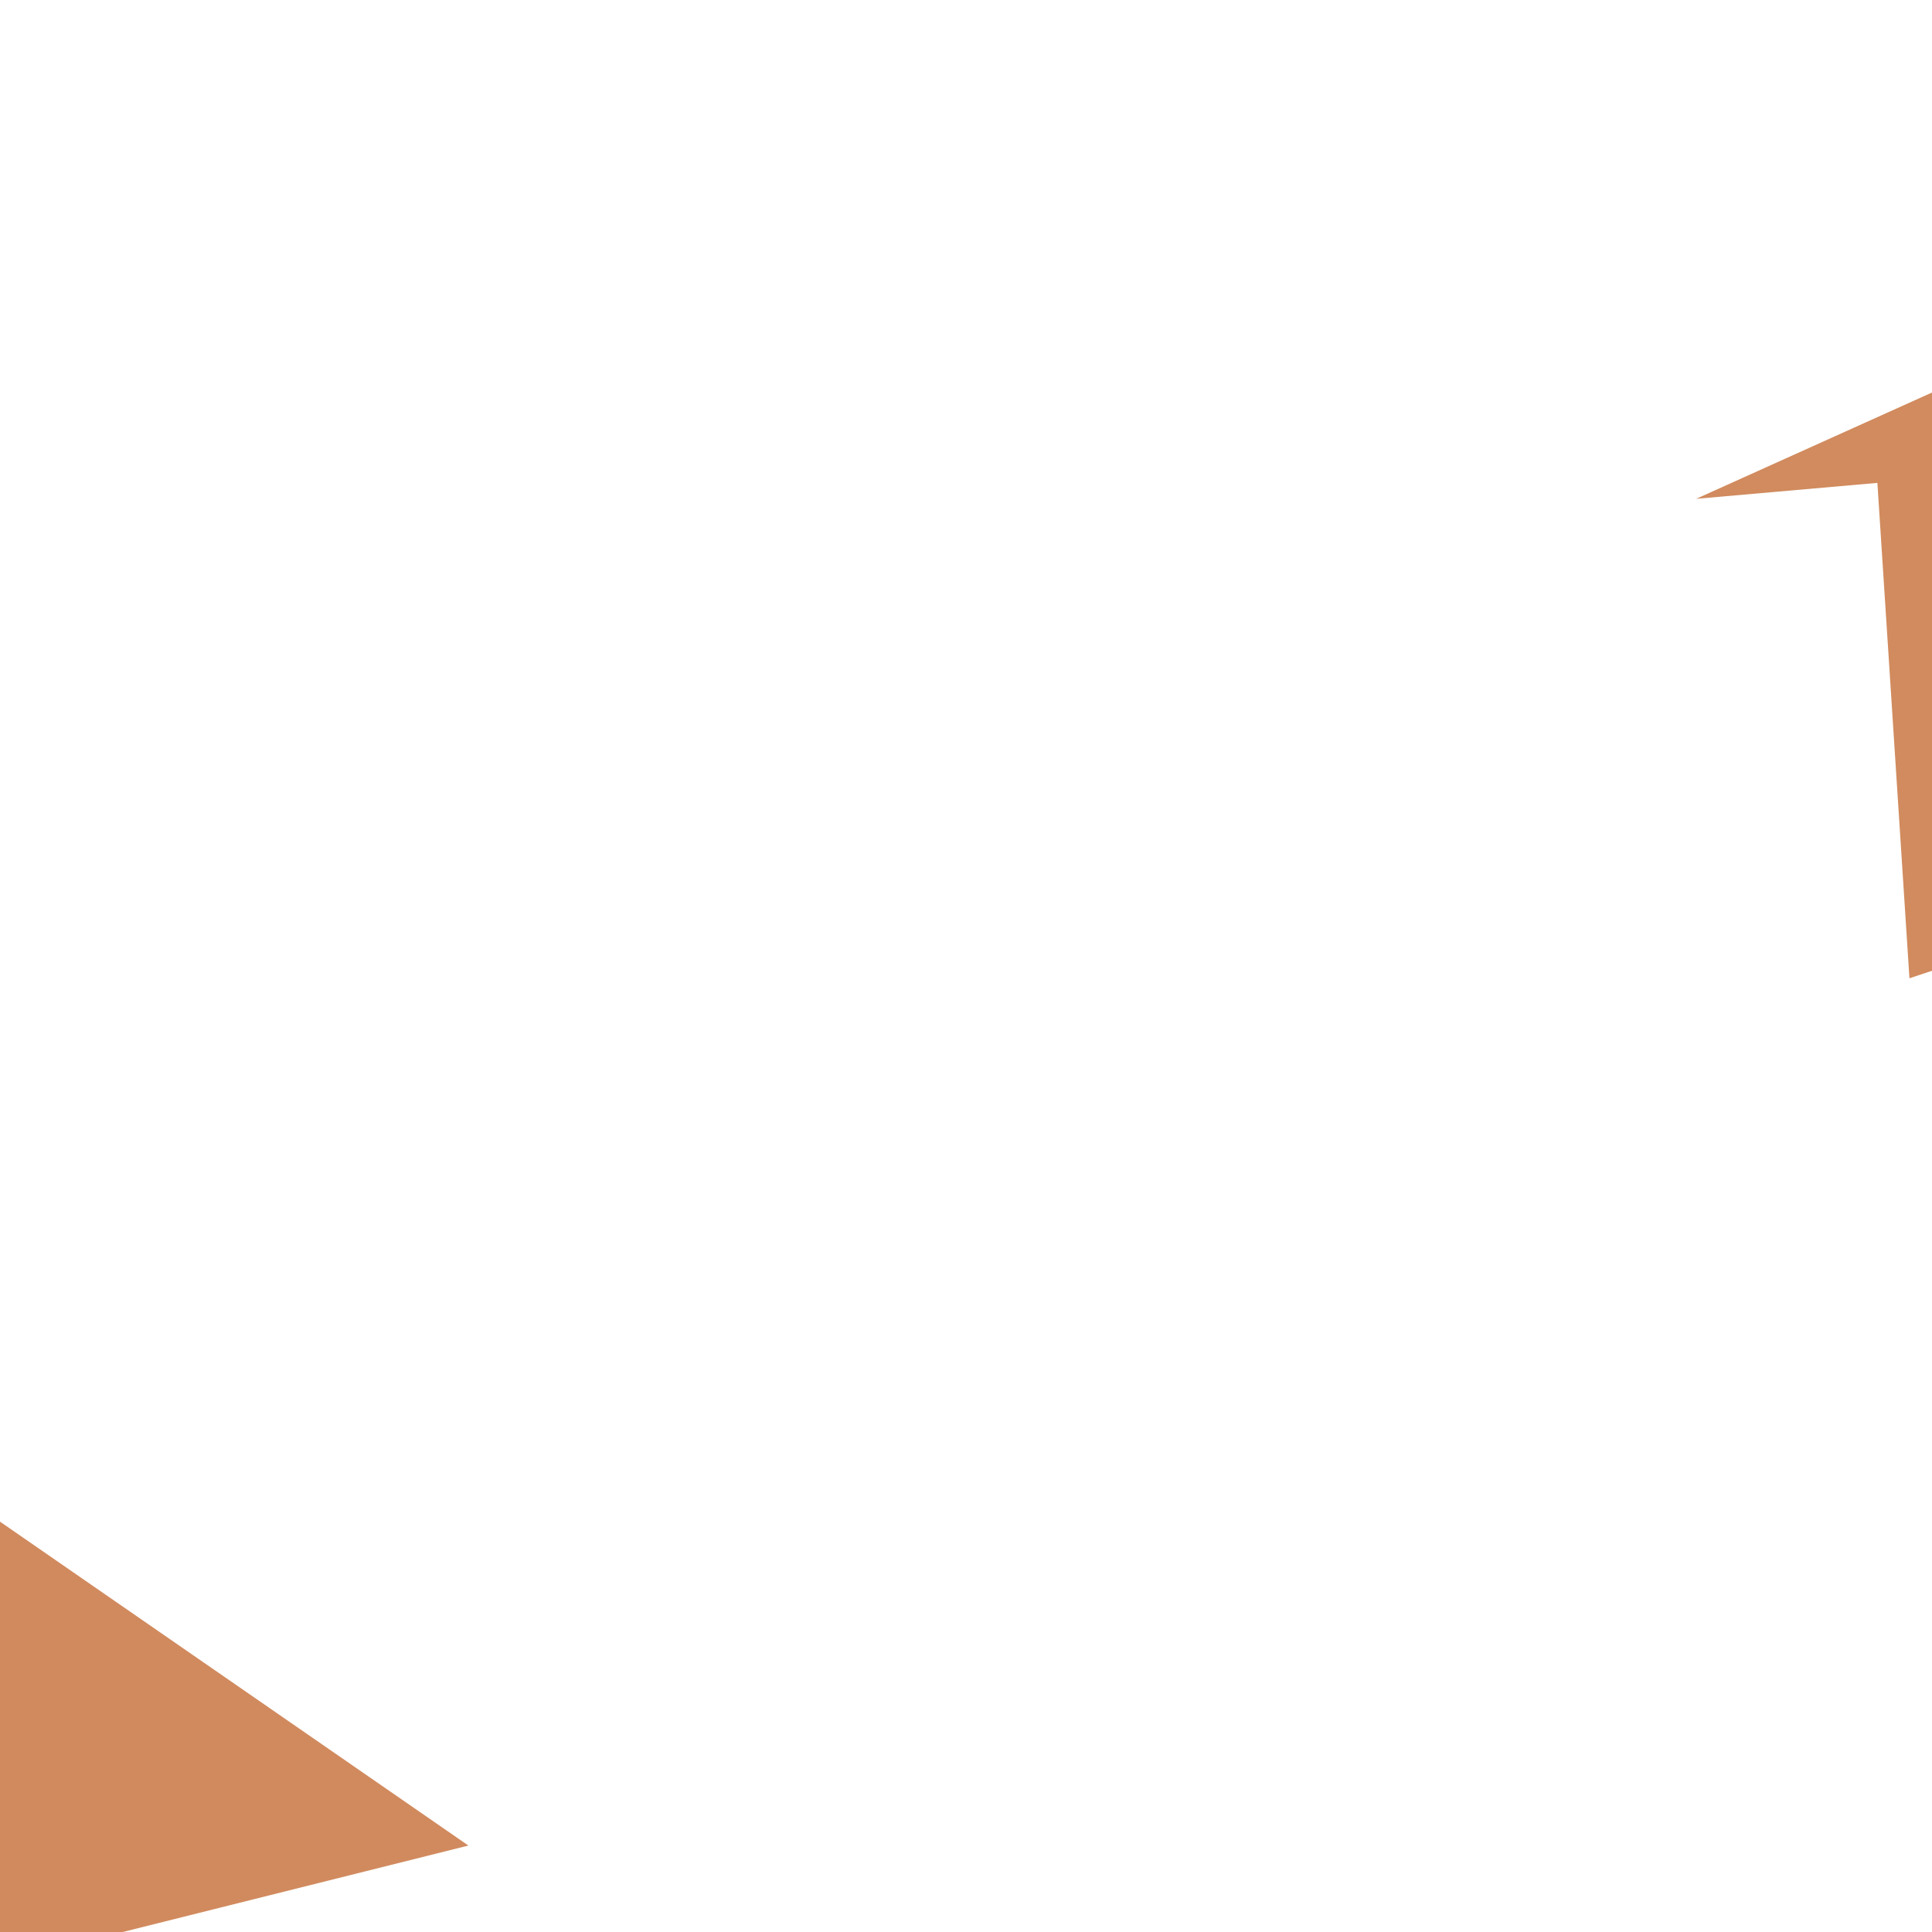 <?xml version="1.0" encoding="UTF-8" standalone="no"?>
<svg
   xmlns:dc="http://purl.org/dc/elements/1.1/"
   xmlns:cc="http://creativecommons.org/ns#"
   xmlns:rdf="http://www.w3.org/1999/02/22-rdf-syntax-ns#"
   xmlns:svg="http://www.w3.org/2000/svg"
   xmlns="http://www.w3.org/2000/svg"
   xmlns:sodipodi="http://sodipodi.sourceforge.net/DTD/sodipodi-0.dtd"
   xmlns:inkscape="http://www.inkscape.org/namespaces/inkscape"
   width="480"
   height="480"
   viewBox="0 0 127 127"
   version="1.1"
   id="svg917"
   inkscape:version="1.0.1 (3bc2e813f5, 2020-09-07)"
   sodipodi:docname="desert_objects.svg">
  <defs
     id="defs911" />
  <sodipodi:namedview
     id="base"
     pagecolor="#ffffff"
     bordercolor="#666666"
     borderopacity="1.0"
     inkscape:pageopacity="0.0"
     inkscape:pageshadow="2"
     inkscape:zoom="0.49497475"
     inkscape:cx="125.6879"
     inkscape:cy="436.51085"
     inkscape:document-units="mm"
     inkscape:current-layer="layer1"
     inkscape:document-rotation="0"
     showgrid="true"
     units="px"
     objecttolerance="10000"
     guidetolerance="10000"
     inkscape:pagecheckerboard="true"
     inkscape:window-width="2400"
     inkscape:window-height="1272"
     inkscape:window-x="4792"
     inkscape:window-y="-8"
     inkscape:window-maximized="1"
     inkscape:object-paths="true"
     inkscape:snap-intersection-paths="false"
     inkscape:snap-smooth-nodes="true">
    <inkscape:grid
       type="xygrid"
       id="grid919"
       empspacing="8"
       dotted="false" />
  </sodipodi:namedview>
  <g
     inkscape:label="Layer 1"
     inkscape:groupmode="layer"
     id="layer1">
    <rect
       style="fill:#d38d5f;fill-opacity:1;stroke-width:1.587"
       id="rect2899"
       width="76.2"
       height="76.2"
       x="-338.667"
       y="-152.4"
       inkscape:export-filename="C:\Users\edhoc\Documents\Programming\td_game\client\img\map\land_1.png"
       inkscape:export-xdpi="9.6000023"
       inkscape:export-ydpi="9.6000023" />
    <path
       style="fill:#cf8a5d;fill-opacity:1;stroke:none;stroke-width:2.673"
       d="m -372.533,16.933 c -14.016,-3.619 -24.291,-13.722 -27.011,-26.56 -0.964,-4.551 -0.964,-6.959 0,-11.51 3.457,-16.314 18.698,-27.654 37.167,-27.654 18.424,0 33.784,11.476 37.204,27.796 3.455,16.489 -8.532,33.169 -27.266,37.944 -5.645,1.439 -14.486,1.431 -20.093,-0.016 z"
       id="path1989"
       inkscape:export-filename="C:\Users\edhoc\Documents\Programming\td_game\client\img\map\features\round_81.png"
       inkscape:export-xdpi="9.6000023"
       inkscape:export-ydpi="9.6000023" />
    <path
       style="fill:#d18b5e;fill-opacity:1;stroke:none;stroke-width:2.673"
       d="m -269.95,16.64 c -7.299,-1.576 -13.678,-6.137 -14.453,-10.334 -0.757,-4.101 2.244,-8.545 7.611,-11.269 5.013,-2.544 15.753,-3.356 21.542,-1.628 12.889,3.847 16.391,13.156 7.302,19.409 -3.776,2.598 -8.458,3.925 -14.518,4.115 -2.94,0.092 -6.308,-0.04 -7.484,-0.294 z"
       id="path1995"
       inkscape:export-filename="C:\Users\edhoc\Documents\Programming\td_game\client\img\map\features\small_82.png"
       inkscape:export-xdpi="9.6000023"
       inkscape:export-ydpi="9.6000023" />
    <path
       style="fill:#cf8a5d;fill-opacity:1;stroke:none;stroke-width:3.114"
       d="m -277.705,73.309 c -6.885,-3.347 -10.21,-10.139 -9.055,-18.496 0.49,-3.545 3.613,-8.103 7.155,-10.441 2.744,-1.812 3.638,-2.022 8.672,-2.039 4.775,-0.017 6.03,0.237 8.407,1.696 3.465,2.127 6.833,6.968 7.625,10.96 1.316,6.634 -1.962,14.053 -7.739,17.514 -3.772,2.26 -11.251,2.66 -15.063,0.806 z"
       id="path2005"
       inkscape:export-filename="C:\Users\edhoc\Documents\Programming\td_game\client\img\map\features\small_81.png"
       inkscape:export-xdpi="9.6000023"
       inkscape:export-ydpi="9.6000023" />
    <path
       style="fill:#d18b5e;fill-opacity:1;stroke:none;stroke-width:2.673"
       d="m -373.32,99.092 c -24.172,-2.797 -42.113,-19.727 -39.053,-36.851 2.353,-13.167 14.15,-23.837 31.373,-28.374 4.132,-1.089 5.97,-1.247 14.361,-1.24 10.472,0.009 15.207,0.807 22.299,3.758 11.164,4.645 20.112,13.913 22.675,23.487 2.678,9.998 -1.626,20.867 -11.27,28.463 -7.201,5.672 -17.705,9.713 -28.095,10.807 -5.731,0.603 -6.682,0.6 -12.291,-0.05 z"
       id="path2007-4"
       inkscape:export-filename="C:\Users\edhoc\Documents\Programming\td_game\client\img\map\features\wide_82.png"
       inkscape:export-xdpi="9.6000023"
       inkscape:export-ydpi="9.6000023" />
    <path
       style="fill:#d18b5e;fill-opacity:1;stroke:none;stroke-width:2.039"
       d="m -357.129,169.298 c -19.658,-2.003 -34.249,-14.122 -31.76,-26.382 1.914,-9.426 11.508,-17.064 25.515,-20.313 3.361,-0.779 4.855,-0.893 11.679,-0.888 8.517,0.006 12.367,0.577 18.135,2.69 9.079,3.326 16.356,9.96 18.441,16.814 2.178,7.158 -1.322,14.939 -9.165,20.377 -5.856,4.061 -14.399,6.953 -22.848,7.736 -4.661,0.432 -5.434,0.429 -9.996,-0.035 z"
       id="path2007-4-0"
       inkscape:export-filename="C:\Users\edhoc\Documents\Programming\td_game\client\img\map\features\thin_82.png"
       inkscape:export-xdpi="9.6000023"
       inkscape:export-ydpi="9.6000023" />
    <path
       style="fill:#d18b5e;fill-opacity:1;stroke:none;stroke-width:2.156"
       d="m -269.469,159.204 c -15.163,-2.901 -26.417,-20.456 -24.497,-38.213 1.476,-13.654 8.876,-24.718 19.68,-29.423 2.592,-1.129 3.745,-1.294 9.008,-1.286 6.569,0.009 9.539,0.836 13.988,3.897 7.003,4.817 12.616,14.428 14.224,24.355 1.68,10.368 -1.02,21.638 -7.069,29.516 -4.517,5.882 -11.106,10.072 -17.623,11.206 -3.595,0.626 -4.192,0.622 -7.71,-0.051 z"
       id="path2007-4-4"
       inkscape:export-filename="C:\Users\edhoc\Documents\Programming\td_game\client\img\map\features\tall_82.png"
       inkscape:export-xdpi="9.6000023"
       inkscape:export-ydpi="9.6000023" />
    <path
       sodipodi:type="star"
       style="fill:#d18b5e;fill-opacity:1;stroke:none;stroke-width:1.323"
       id="path2163"
       sodipodi:sides="6"
       sodipodi:cx="-93.133331"
       sodipodi:cy="-93.133331"
       sodipodi:r1="54.21312"
       sodipodi:r2="27.10656"
       sodipodi:arg1="0.89605538"
       sodipodi:arg2="1.4196542"
       inkscape:flatsided="false"
       inkscape:rounded="0"
       inkscape:randomized="0.5"
       d="m -80.768,-36.967 8.994,-50.897 -56.238,59.851 -2.261,-33.446 -27.515,-9.688 42.959,-30.759 -26.326,-25.361 31.824,2.137 55.401,-21.675 2.261,33.446 28.352,25.726 -18.552,5.823 z"
       inkscape:transform-center-x="-0.11999236"
       inkscape:transform-center-y="0.11178433"
       inkscape:export-filename="C:\Users\edhoc\Documents\Programming\td_game\client\img\map\features\spikey6.png"
       inkscape:export-xdpi="9.6000023"
       inkscape:export-ydpi="9.6000023" />
    <path
       sodipodi:type="star"
       style="fill:#cf895d;fill-opacity:1;stroke:none;stroke-width:1.323"
       id="path2165"
       sodipodi:sides="6"
       sodipodi:cx="50.799999"
       sodipodi:cy="-93.133331"
       sodipodi:r1="59.868374"
       sodipodi:r2="29.934185"
       sodipodi:arg1="0.78539816"
       sodipodi:arg2="1.3089969"
       inkscape:flatsided="false"
       inkscape:rounded="0"
       inkscape:randomized="0.5"
       d="m 105.787,-37.786 -18.763,-32.698 -58.337,32.329 -3.154,-40.747 -55.953,-14.493 73.725,-25.866 -21.658,4.316 48.942,-33.703 -13.691,-4.185 45.004,19.136 19.143,13.599 -33.627,52.935 z"
       inkscape:transform-center-x="3.7521703"
       inkscape:transform-center-y="-12.94593"
       inkscape:export-filename="C:\Users\edhoc\Documents\Programming\td_game\client\img\map\features\spikey5.png"
       inkscape:export-xdpi="9.6000023"
       inkscape:export-ydpi="9.6000023" />
    <path
       sodipodi:type="star"
       style="fill:#cf895d;fill-opacity:1;stroke:none;stroke-width:1.323"
       id="path2167"
       sodipodi:sides="6"
       sodipodi:cx="160.86665"
       sodipodi:cy="-84.666664"
       sodipodi:r1="61.054001"
       sodipodi:r2="30.527"
       sodipodi:arg1="0.98279372"
       sodipodi:arg2="1.5063925"
       inkscape:flatsided="false"
       inkscape:rounded="0"
       inkscape:randomized="0.5"
       d="m 216.543,-60.954 -36.908,11.837 -72.763,36.428 14.767,-31.62 -13.307,-17.273 -0.383,-25.996 -6.156,-49.761 77.122,16.827 38.19,-26.792 -41.311,16.709 74.36,71.567 -60.607,-23.023 z"
       inkscape:transform-center-x="3.3947664"
       inkscape:transform-center-y="2.0971789"
       inkscape:export-filename="C:\Users\edhoc\Documents\Programming\td_game\client\img\map\features\spikey4.png"
       inkscape:export-xdpi="9.6000023"
       inkscape:export-ydpi="9.6000023" />
    <path
       sodipodi:type="star"
       style="fill:#d18b5e;fill-opacity:1;stroke:none;stroke-width:1.323"
       id="path2169"
       sodipodi:sides="6"
       sodipodi:cx="245.53333"
       sodipodi:cy="33.866665"
       sodipodi:r1="34.908958"
       sodipodi:r2="17.454479"
       sodipodi:arg1="1.3258177"
       sodipodi:arg2="1.8494164"
       inkscape:flatsided="false"
       inkscape:rounded="0"
       inkscape:randomized="0.5"
       d="m 259.225,72.038 -2.338,-13.606 -44.663,1.303 30.506,-17.125 -31.432,-7.395 32.809,-6.535 -14.587,-21.243 30.156,26.152 17.42,-35.415 -2.688,29.671 -1.595,23.508 2.1,6.535 z"
       inkscape:transform-center-x="7.6282029"
       inkscape:transform-center-y="-14.004909" />
    <path
       sodipodi:type="star"
       style="fill:#d18b5e;fill-opacity:1;stroke:none;stroke-width:1.323"
       id="path2171"
       sodipodi:sides="6"
       sodipodi:cx="169.33333"
       sodipodi:cy="33.866665"
       sodipodi:r1="49.368725"
       sodipodi:r2="24.684362"
       sodipodi:arg1="2.1112158"
       sodipodi:arg2="2.6348146"
       inkscape:flatsided="false"
       inkscape:rounded="0"
       inkscape:randomized="0.5"
       d="m 125.517,64.307 -2.107,-32.565 -11.915,1.048 42.104,-18.975 12.225,-26.455 25.562,-1.321 20.667,-8.857 -13.932,25.243 8.44,56.034 -21.727,-7.65 28.912,38.383 -63.988,-32.925 z"
       inkscape:transform-center-x="10.427948"
       inkscape:transform-center-y="5.7724304" />
    <path
       sodipodi:type="star"
       style="fill:#cf895d;fill-opacity:1;stroke:none;stroke-width:1.323"
       id="path2173"
       sodipodi:sides="6"
       sodipodi:cx="313.26666"
       sodipodi:cy="-42.333332"
       sodipodi:r1="42.333332"
       sodipodi:r2="21.166666"
       sodipodi:arg1="0.92729522"
       sodipodi:arg2="1.450894"
       inkscape:flatsided="false"
       inkscape:rounded="0"
       inkscape:randomized="0.5"
       d="M 335.262,-7.755 308.919,-18.587 292.441,16.603 l 18.775,-65.426 -50.509,5.288 45.816,3.919 -11.452,-17.236 28.624,-21.337 -4.165,-14.39 22.86,44.559 27.234,17.573 -45.119,12.261 z"
       inkscape:transform-center-x="3.761774"
       inkscape:transform-center-y="0.14932754"
       inkscape:export-filename="C:\Users\edhoc\Documents\Programming\td_game\client\img\map\features\spikey3.png"
       inkscape:export-xdpi="9.6000023"
       inkscape:export-ydpi="9.6000023" />
    <path
       style="fill:#d18b5e;fill-opacity:1;stroke:none;stroke-width:10.101"
       d="m 683.551,271.778 c -63.651,-32.737 -116.794,-59.521 -118.096,-59.521 -1.303,0 -21.745,6.459 -45.427,14.352 -23.682,7.894 -43.438,13.973 -43.902,13.51 -0.464,-0.464 -2.215,-22.15 -3.892,-48.192 -1.677,-26.042 -3.594,-53.107 -4.26,-60.143 l -1.211,-12.793 -17.499,1.42 c -9.624,0.781 -17.01,0.897 -16.412,0.258 0.598,-0.639 34.236,-16.071 74.751,-34.293 L 581.267,53.244 604.056,4.064 c 12.534,-27.049 23.176,-49.568 23.65,-50.041 0.474,-0.474 22.493,-2.027 48.932,-3.452 l 48.071,-2.591 36.053,-15.488 c 19.829,-8.518 36.298,-15.196 36.598,-14.839 0.3,0.357 -10.748,20.999 -24.55,45.872 L 747.715,8.749 763.337,112.504 c 8.592,57.065 15.135,104.242 14.54,104.837 -0.595,0.595 -18.048,-4.92 -38.784,-12.257 -20.736,-7.336 -38.475,-13.042 -39.42,-12.679 -0.945,0.363 21.425,31.417 49.712,69.009 28.287,37.592 51.085,68.695 50.663,69.117 -0.422,0.422 -52.845,-26.017 -116.496,-58.753 z"
       id="path2175"
       transform="scale(0.265)"
       inkscape:export-filename="C:\Users\edhoc\Documents\Programming\td_game\client\img\map\features\spikey1.png"
       inkscape:export-xdpi="9.6000023"
       inkscape:export-ydpi="9.6000023" />
    <path
       style="fill:#d18b5e;fill-opacity:1;stroke:none;stroke-width:10.101"
       d="m 979.662,264.247 c -0.57,-2.482 -2.614,-13.506 -4.542,-24.499 l -3.505,-19.986 -43.651,1.315 c -24.008,0.723 -60.925,1.84 -82.037,2.482 -38.211,1.161 -38.358,1.149 -32.325,-2.649 3.333,-2.099 27.88,-15.968 54.548,-30.82 54.291,-30.236 50.524,-27.987 49.15,-29.361 -0.562,-0.562 -25.22,-6.734 -54.796,-13.717 -29.576,-6.983 -54.249,-13.17 -54.828,-13.749 -0.579,-0.579 24.155,-5.903 54.964,-11.83 30.81,-5.927 57.16,-11.366 58.556,-12.087 1.744,-0.9 -4.758,-11.962 -20.772,-35.336 -12.82,-18.714 -23.054,-34.267 -22.741,-34.562 0.313,-0.295 23.479,19.375 51.481,43.71 28.002,24.335 51.482,44.246 52.178,44.246 0.696,0 15.248,-28.411 32.337,-63.135 17.09,-34.724 31.108,-61.316 31.151,-59.094 0.043,2.222 -2.13,28.587 -4.83,58.589 -2.7,30.002 -6.013,71.906 -7.361,93.121 -2.202,34.646 -2.113,39.567 0.877,48.342 1.831,5.373 3.329,10.77 3.329,11.993 0,1.949 -43.463,42.411 -52.684,49.046 -2.948,2.121 -3.618,1.821 -4.5,-2.02 z"
       id="path2177"
       transform="scale(0.265)"
       inkscape:export-filename="C:\Users\edhoc\Documents\Programming\td_game\client\img\map\features\spikey2.png"
       inkscape:export-xdpi="9.6000023"
       inkscape:export-ydpi="9.6000023" />
    <path
       sodipodi:type="star"
       style="fill:#cf895d;fill-opacity:1;stroke:none;stroke-width:1.323"
       id="path2179"
       sodipodi:sides="6"
       sodipodi:cx="211.66666"
       sodipodi:cy="186.26666"
       sodipodi:r1="83.386993"
       sodipodi:r2="41.693497"
       sodipodi:arg1="1.9890207"
       sodipodi:arg2="2.5126194"
       inkscape:flatsided="false"
       inkscape:rounded="0"
       inkscape:randomized="0.5"
       d="m 215.829,267.458 -42.623,-56.822 -39.762,-38.182 6.6e-4,31.15 28.339,-87.45 41.336,63.305 78.382,-95.931 -5.196,76.92 -1.589,38.316 -14.82,40.394 -16.727,2.086 -16.695,-40.963 z"
       inkscape:transform-center-x="-9.0530311"
       inkscape:transform-center-y="-33.906158"
       inkscape:export-filename="C:\Users\edhoc\Documents\Programming\td_game\client\img\map\features\spikey8.png"
       inkscape:export-xdpi="9.6000023"
       inkscape:export-ydpi="9.6000023" />
    <path
       sodipodi:type="star"
       style="fill:#d18a5e;fill-opacity:1;stroke:none;stroke-width:1.323"
       id="path2181"
       sodipodi:sides="6"
       sodipodi:cx="-67.73333"
       sodipodi:cy="143.93333"
       sodipodi:r1="87.16967"
       sodipodi:r2="43.584835"
       sodipodi:arg1="0.5070985"
       sodipodi:arg2="1.0306973"
       inkscape:flatsided="false"
       inkscape:rounded="0"
       inkscape:randomized="0.5"
       d="m 29.313,205.402 -71.525,9.889 -19.781,44.229 5.94,-85.086 -59.876,19.881 -24.149,-66.383 20.93,-38.633 53.817,11.786 2.944,-82.396 10.899,45.735 82.279,56.893 -80.726,20.192 z"
       inkscape:transform-center-x="22.349351"
       inkscape:transform-center-y="6.2497328"
       inkscape:export-filename="C:\Users\edhoc\Documents\Programming\td_game\client\img\map\features\spikey7.png"
       inkscape:export-xdpi="9.6000023"
       inkscape:export-ydpi="9.6000023" />
  </g>
</svg>
